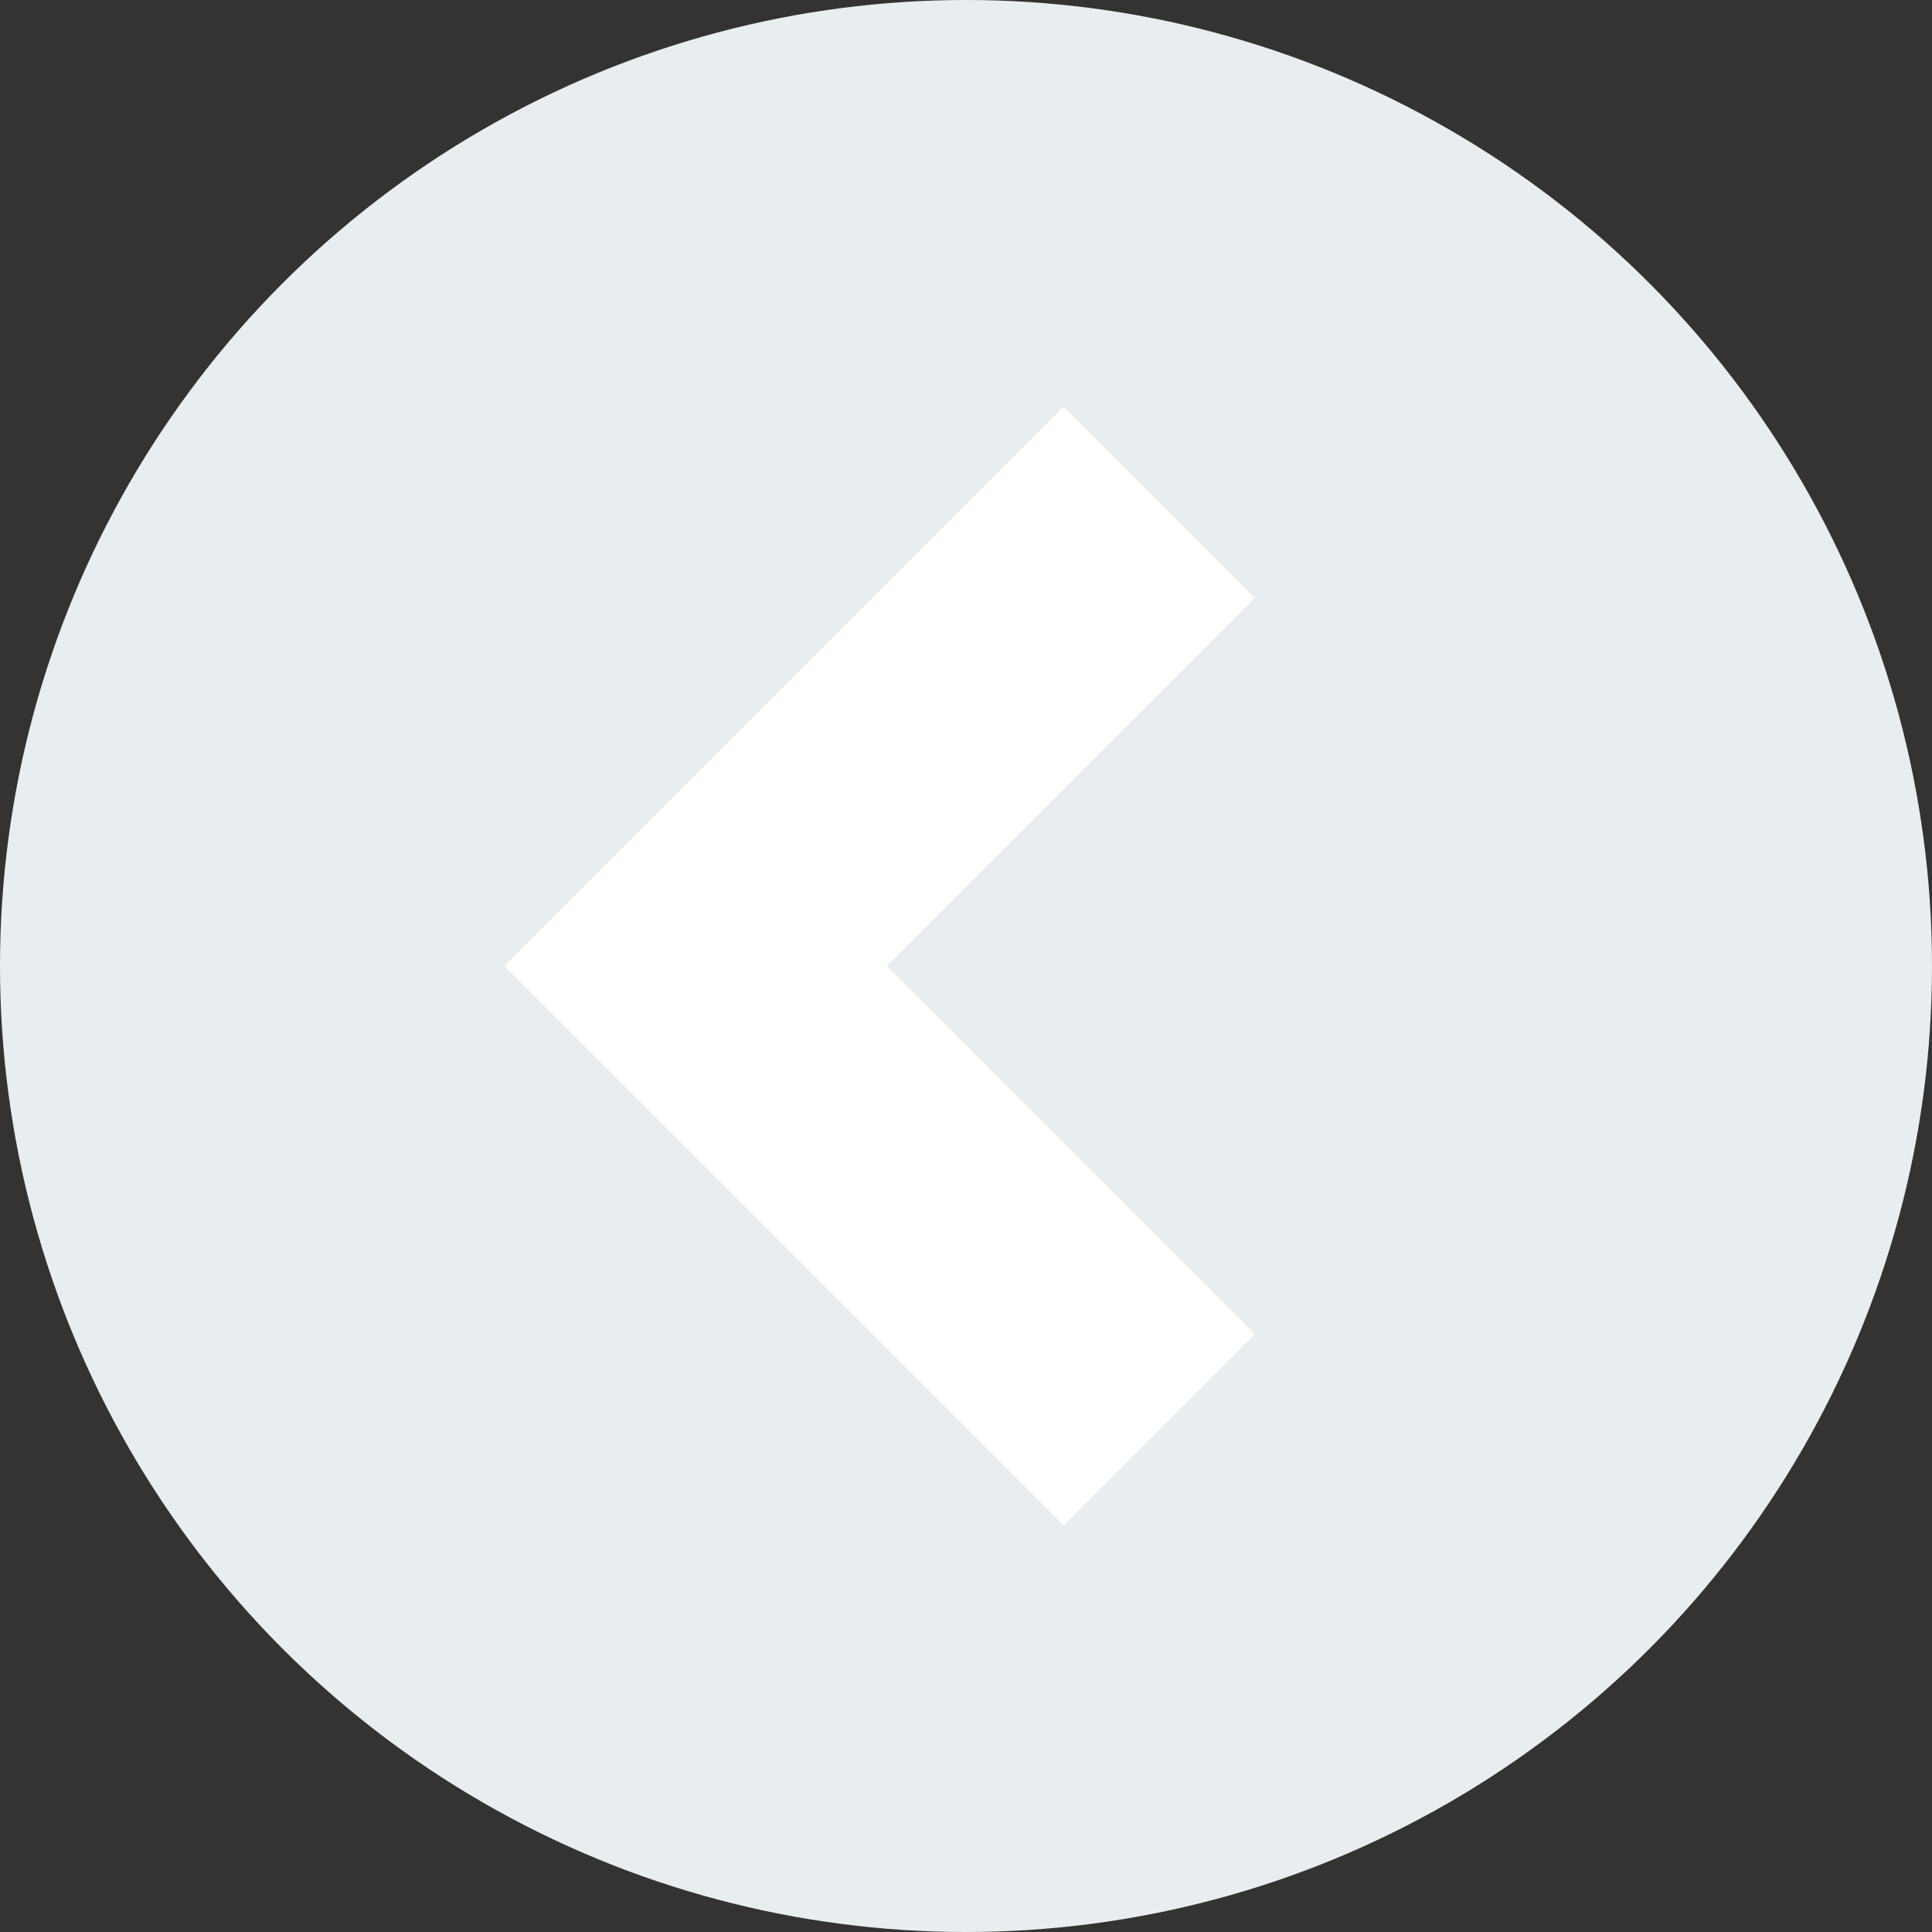 <?xml version="1.0" encoding="utf-8"?><svg width="50" height="50" fill="none" xmlns="http://www.w3.org/2000/svg" viewBox="0 0 50 50"><rect x="0" y="0" width="50" height="50" fill="#333333" stroke="none"/><circle cx="25" cy="25" r="25" fill="#E8EDF0"/><path d="M30 37L18 25l12-12" stroke="#fff" stroke-width="7"/></svg>